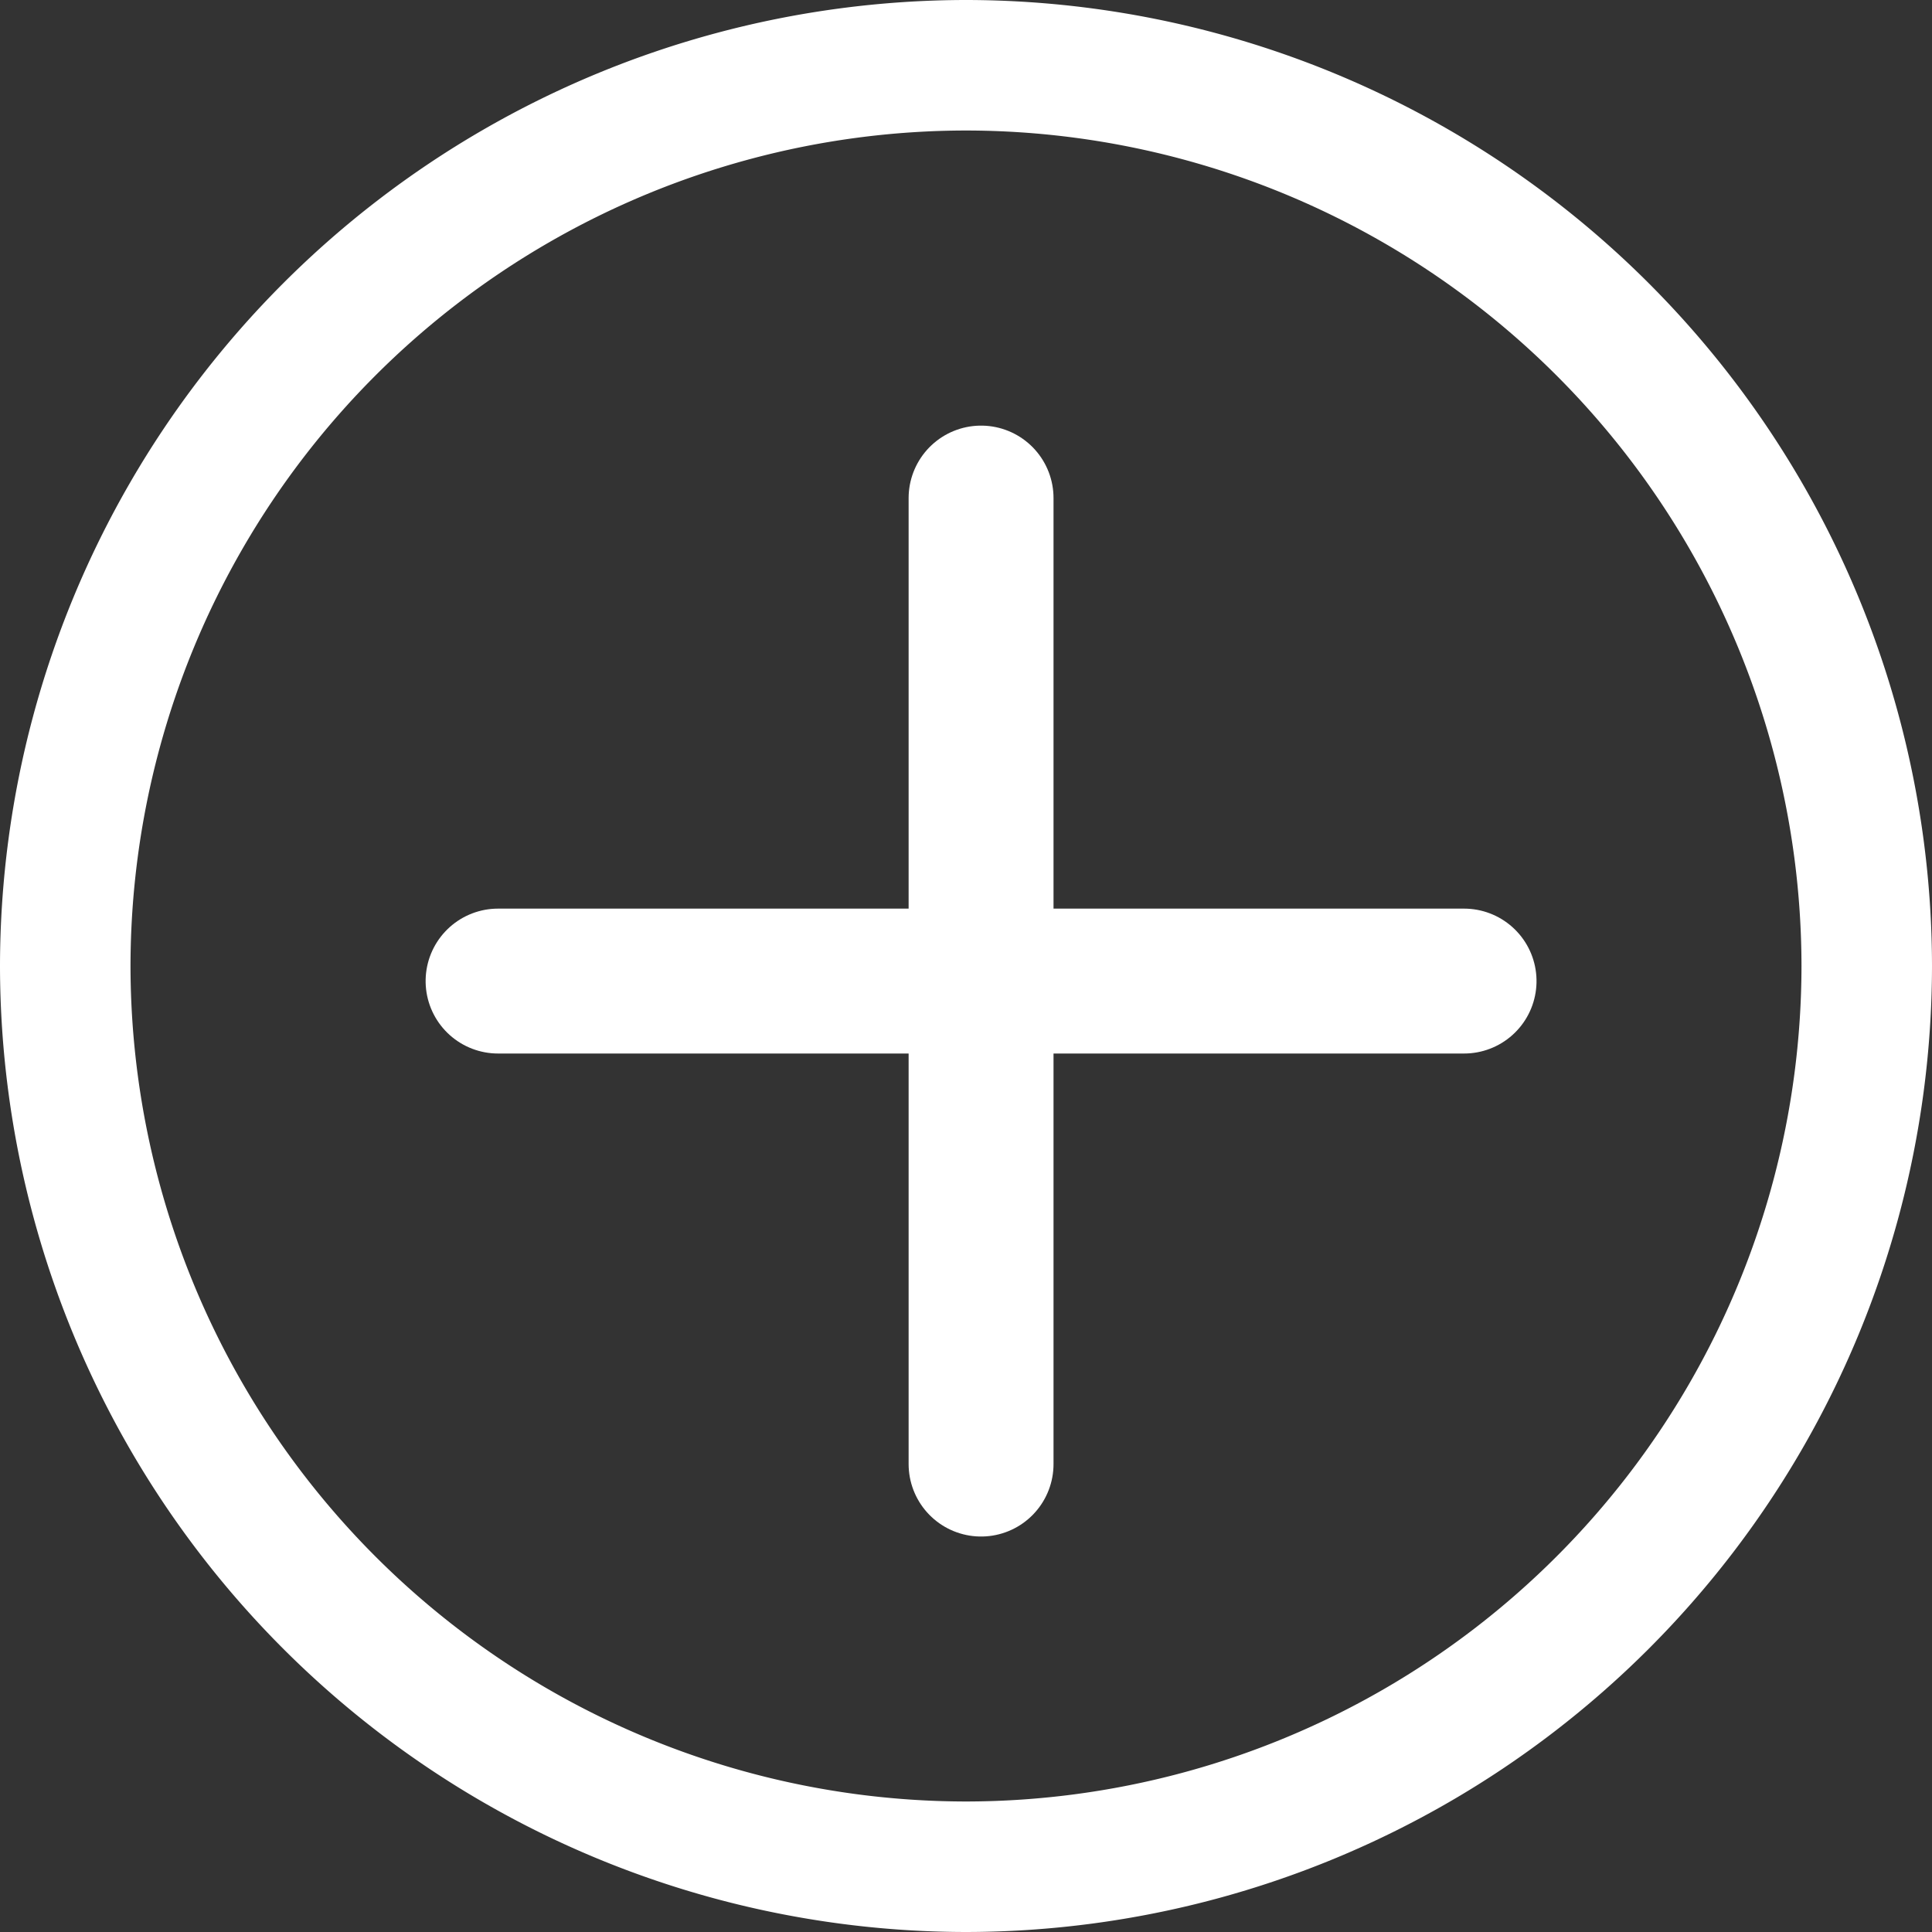 <svg xmlns="http://www.w3.org/2000/svg" width="20" height="20" viewBox="0 0 20 20"><rect x="0" y="0" width="20" height="20" fill="#333333" stroke="none"/><defs><style>.a{fill:#fff;}.b{fill:none;stroke:#fff;stroke-linecap:round;stroke-width:1.5px;}</style></defs><g transform="translate(-522 73)"><g transform="translate(522 -73)"><path class="a" d="M532-53a10.011,10.011,0,0,1-10-10,10.011,10.011,0,0,1,10-10,10.011,10.011,0,0,1,10,10A10.011,10.011,0,0,1,532-53Zm0-18.649A8.658,8.658,0,0,0,523.351-63,8.658,8.658,0,0,0,532-54.351,8.658,8.658,0,0,0,540.649-63,8.658,8.658,0,0,0,532-71.649Z" transform="translate(-522 73)"/></g><line class="b" y2="10" transform="translate(532.156 -67.844)"/><line class="b" y2="10" transform="translate(537.156 -62.844) rotate(90)"/></g></svg>